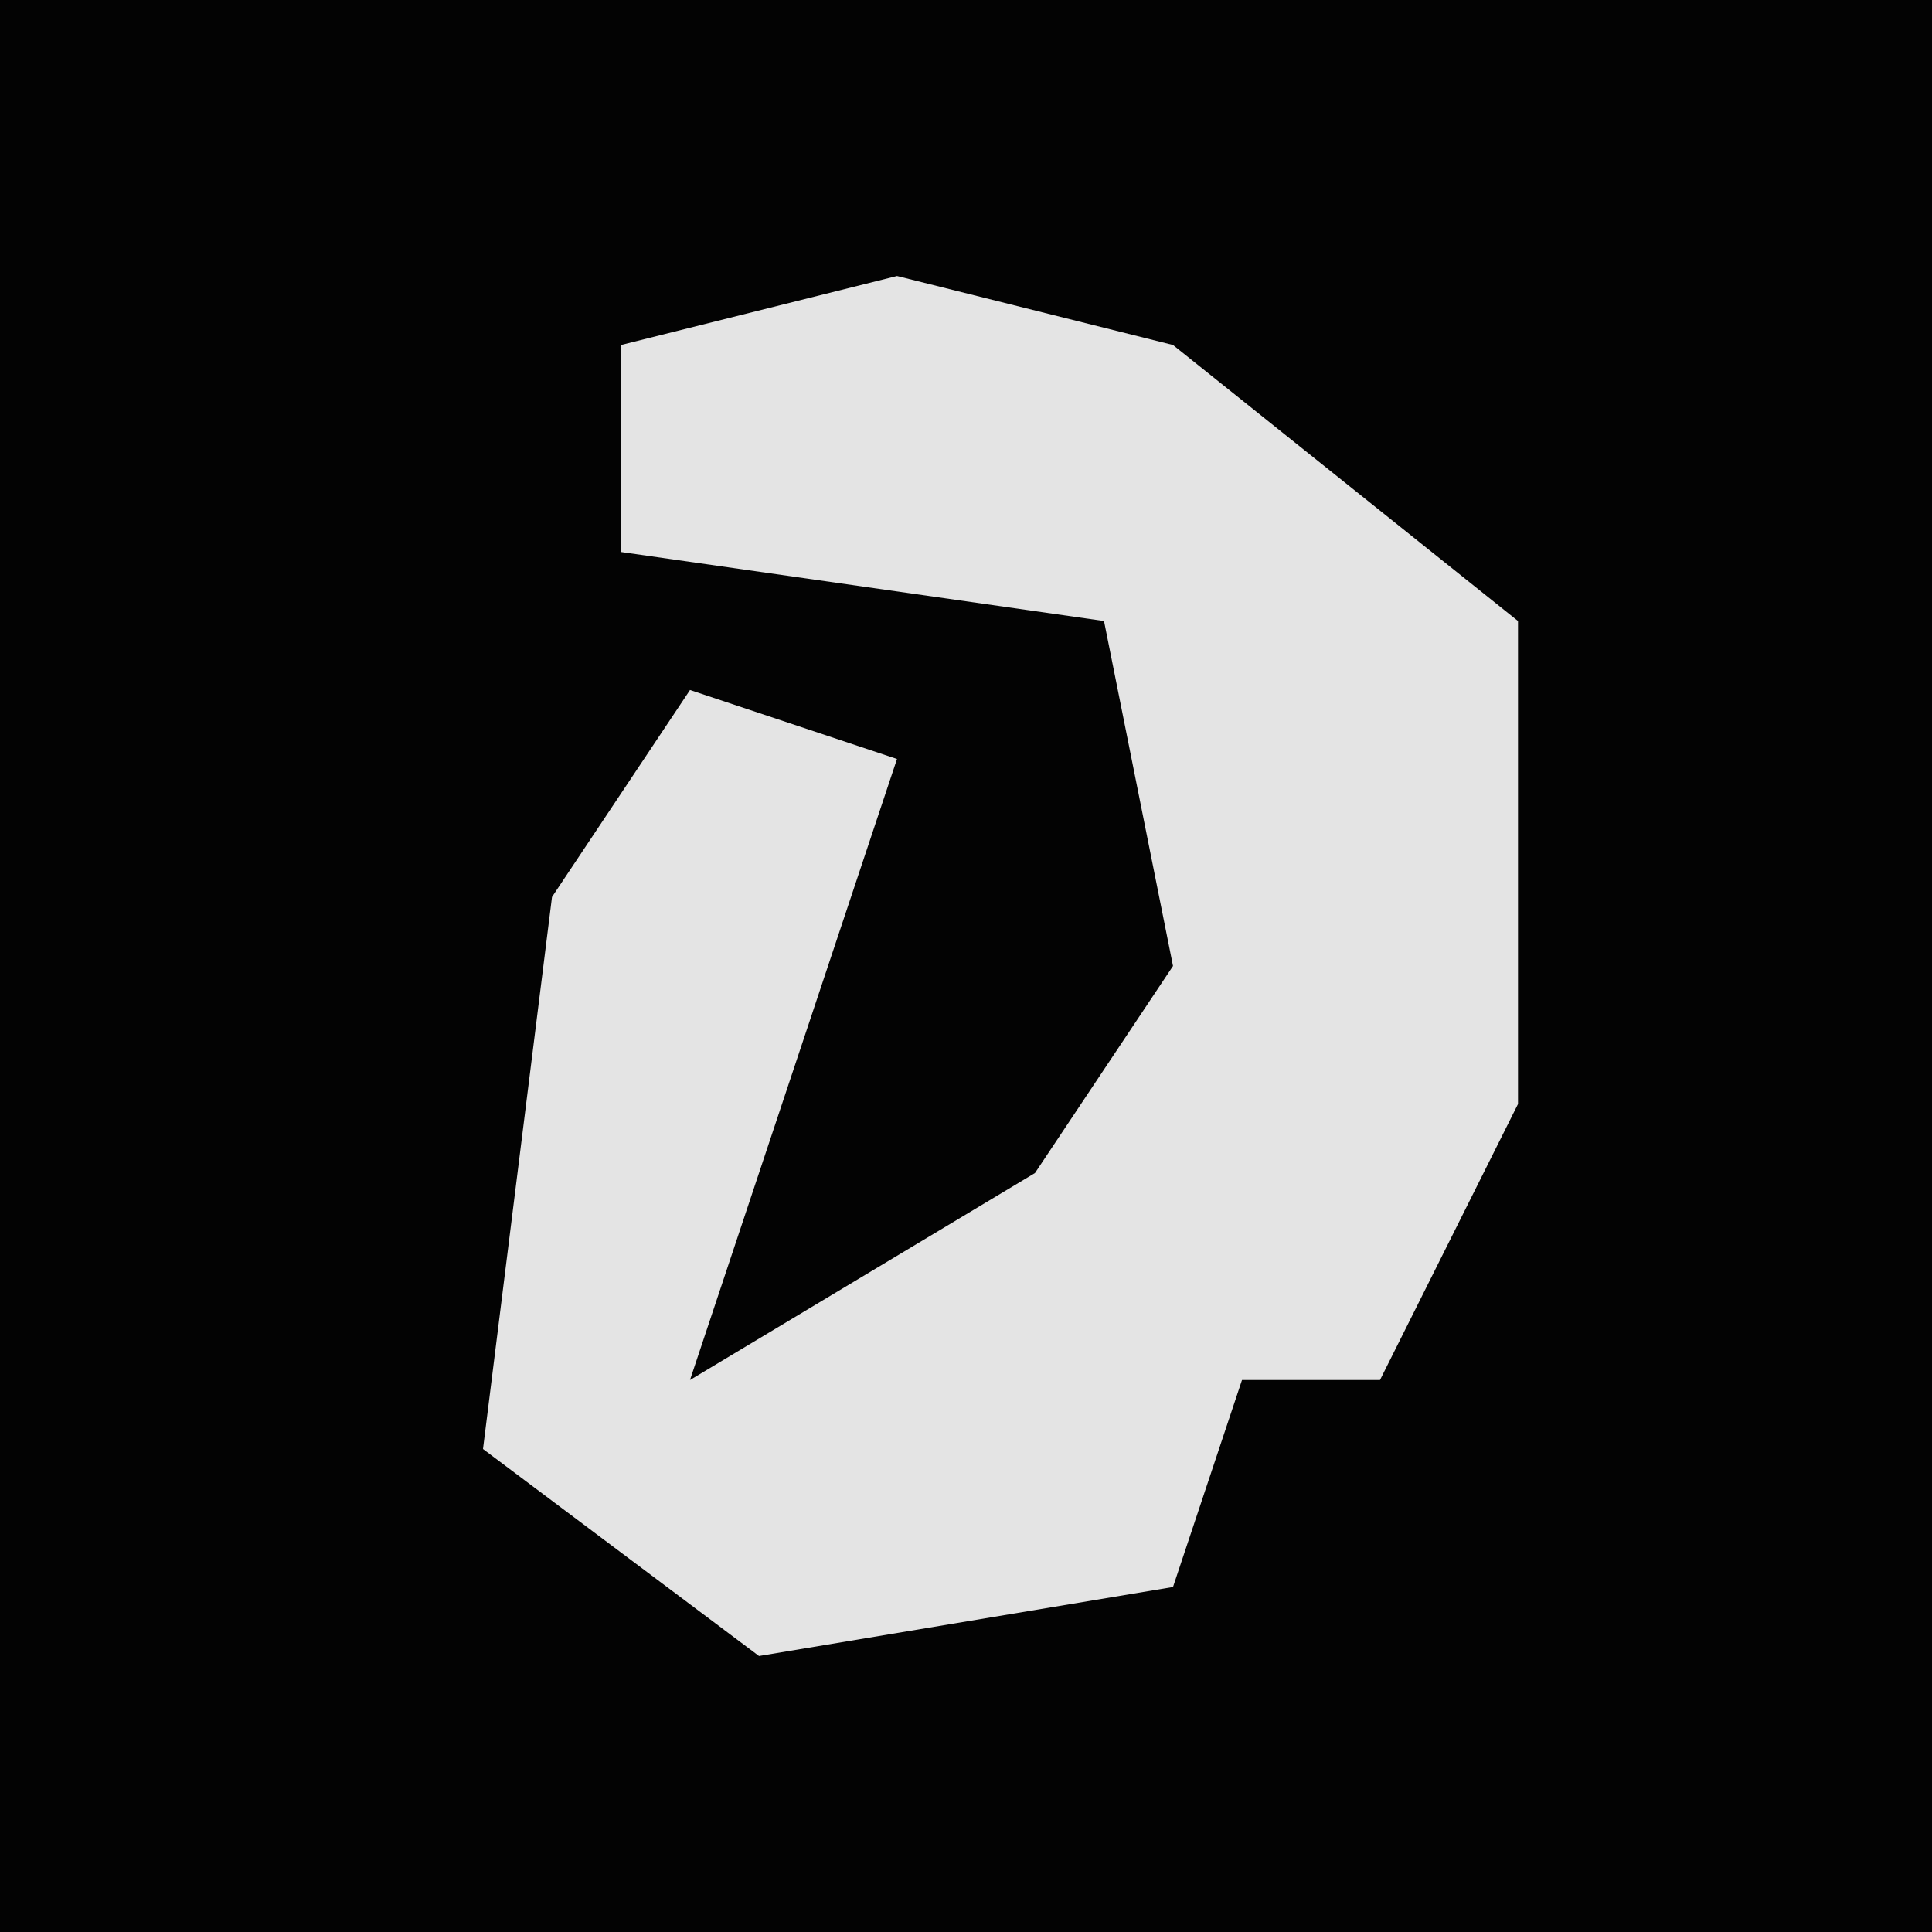 <?xml version="1.0" encoding="UTF-8"?>
<svg version="1.1" xmlns="http://www.w3.org/2000/svg" width="28" height="28">
<path d="M0,0 L28,0 L28,28 L0,28 Z " fill="#030303" transform="translate(0,0)"/>
<path d="M0,0 L4,1 L9,5 L9,12 L7,16 L5,16 L4,19 L-2,20 L-6,17 L-5,9 L-3,6 L0,7 L-3,16 L2,13 L4,10 L3,5 L-4,4 L-4,1 Z " fill="#E4E4E4" transform="translate(13,4)"/>
</svg>
